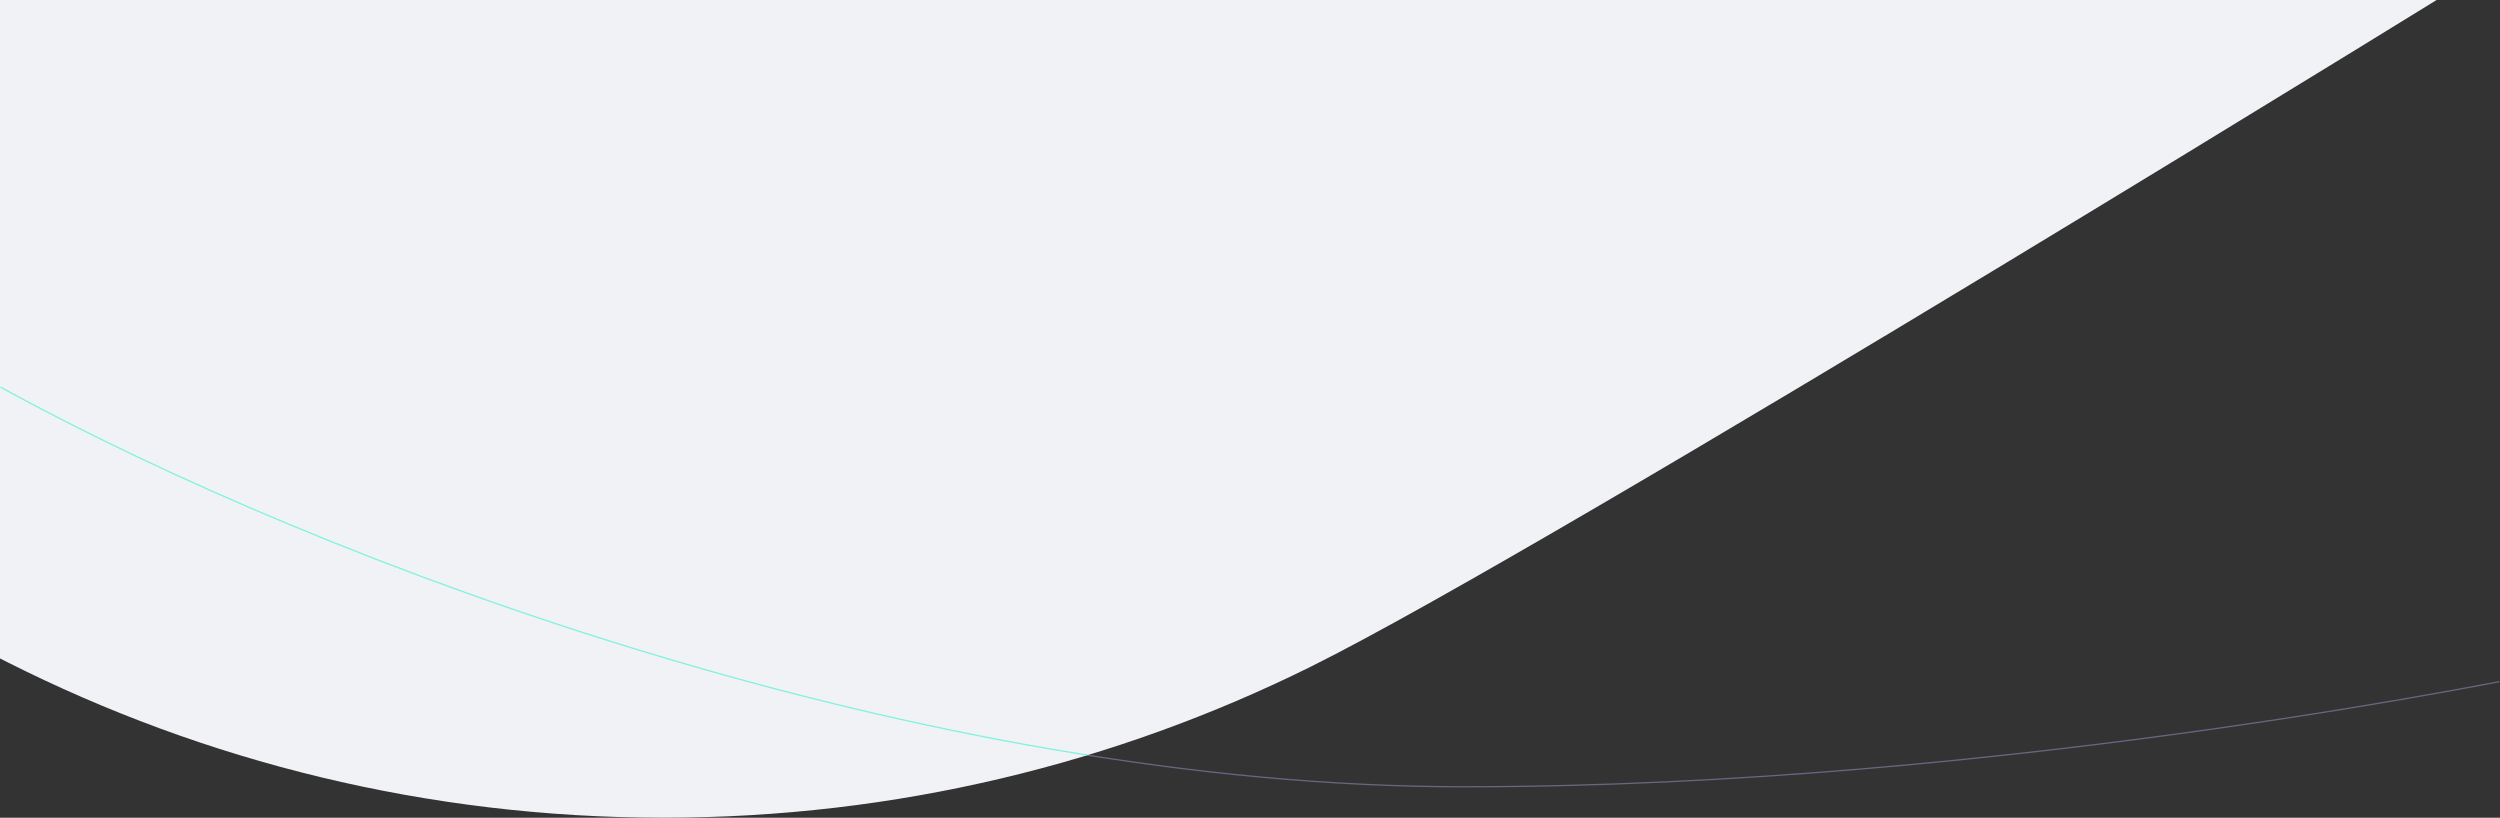 <svg xmlns="http://www.w3.org/2000/svg" xmlns:xlink="http://www.w3.org/1999/xlink" width="1920" height="628" viewBox="0 0 1920 628"><rect x="0" y="0" width="1920" height="628" fill="#333333" stroke="none"/><script xmlns="" id="__gaOptOutExtension"/>
  <defs>
    <clipPath id="clip-path">
      <rect id="Rectangle_31799" data-name="Rectangle 31799" width="1920" height="628" transform="translate(1)" fill="#fff"/>
    </clipPath>
    <clipPath id="clip-path-3">
      <path id="Path_90360" data-name="Path 90360" d="M1920,0V120s-726.122,449.254-913.525,542.11C856.746,736.3,688.063,778,509.64,778,328.3,778,157.03,734.93,5.49,658.46q-2.76-1.395-5.49-2.8V0Z" transform="translate(1 -150)" fill="#edfdfa"/>
    </clipPath>
    <clipPath id="clip-path-4">
      <path id="Subtraction_21" data-name="Subtraction 21" d="M6590.5,777.5h-1136V744.293c19.315-4.852,38.758-10.3,57.79-16.186,18.909-5.851,37.913-12.294,56.485-19.152,18.467-6.819,37-14.231,55.091-22.029,18-7.76,36.036-16.11,53.608-24.817,42.149-20.884,115.322-61.715,217.487-121.359,82.094-47.927,183.081-108.1,300.156-178.836,202.979-122.647,387.622-236.8,395.382-241.6V777.5Z" transform="translate(-4670)" fill="#fff" stroke="#707070" stroke-width="1"/>
    </clipPath>
  </defs>
  <g id="light_lavander_HERO_splash" transform="translate(-1)" clip-path="url(#clip-path)">
    <g id="Mask_Group_54028" data-name="Mask Group 54028" clip-path="url(#clip-path)">
      <path id="Path_90203" data-name="Path 90203" d="M1920,0V120s-726.122,449.254-913.525,542.11C856.746,736.3,688.063,778,509.64,778,328.3,778,157.03,734.93,5.49,658.46q-2.76-1.395-5.49-2.8V0Z" transform="translate(1 -150)" fill="#f0f2f5"/>
    </g>
    <g id="Group_96022" data-name="Group 96022">
      <g id="Mask_Group_54040" data-name="Mask Group 54040" clip-path="url(#clip-path-3)">
        <path id="Path_90268" data-name="Path 90268" d="M.207,597.345C251.4,735.04,709.335,904.248,1124.4,904.248s827.422-87.2,827.422-87.2" transform="translate(1.179 -300)" fill="none" stroke="#80f2dd" stroke-width="1"/>
      </g>
    </g>
    <g id="Mask_Group_54019" data-name="Mask Group 54019" transform="translate(0 -150)" clip-path="url(#clip-path-4)">
      <path id="Path_90257" data-name="Path 90257" d="M.207,597.345C251.4,735.04,709.335,904.248,1124.4,904.248s827.422-87.2,827.422-87.2" transform="translate(1.179 -150)" fill="none" stroke="#c5aef6" stroke-width="1" opacity="0.4"/>
    </g>
  </g>
</svg>